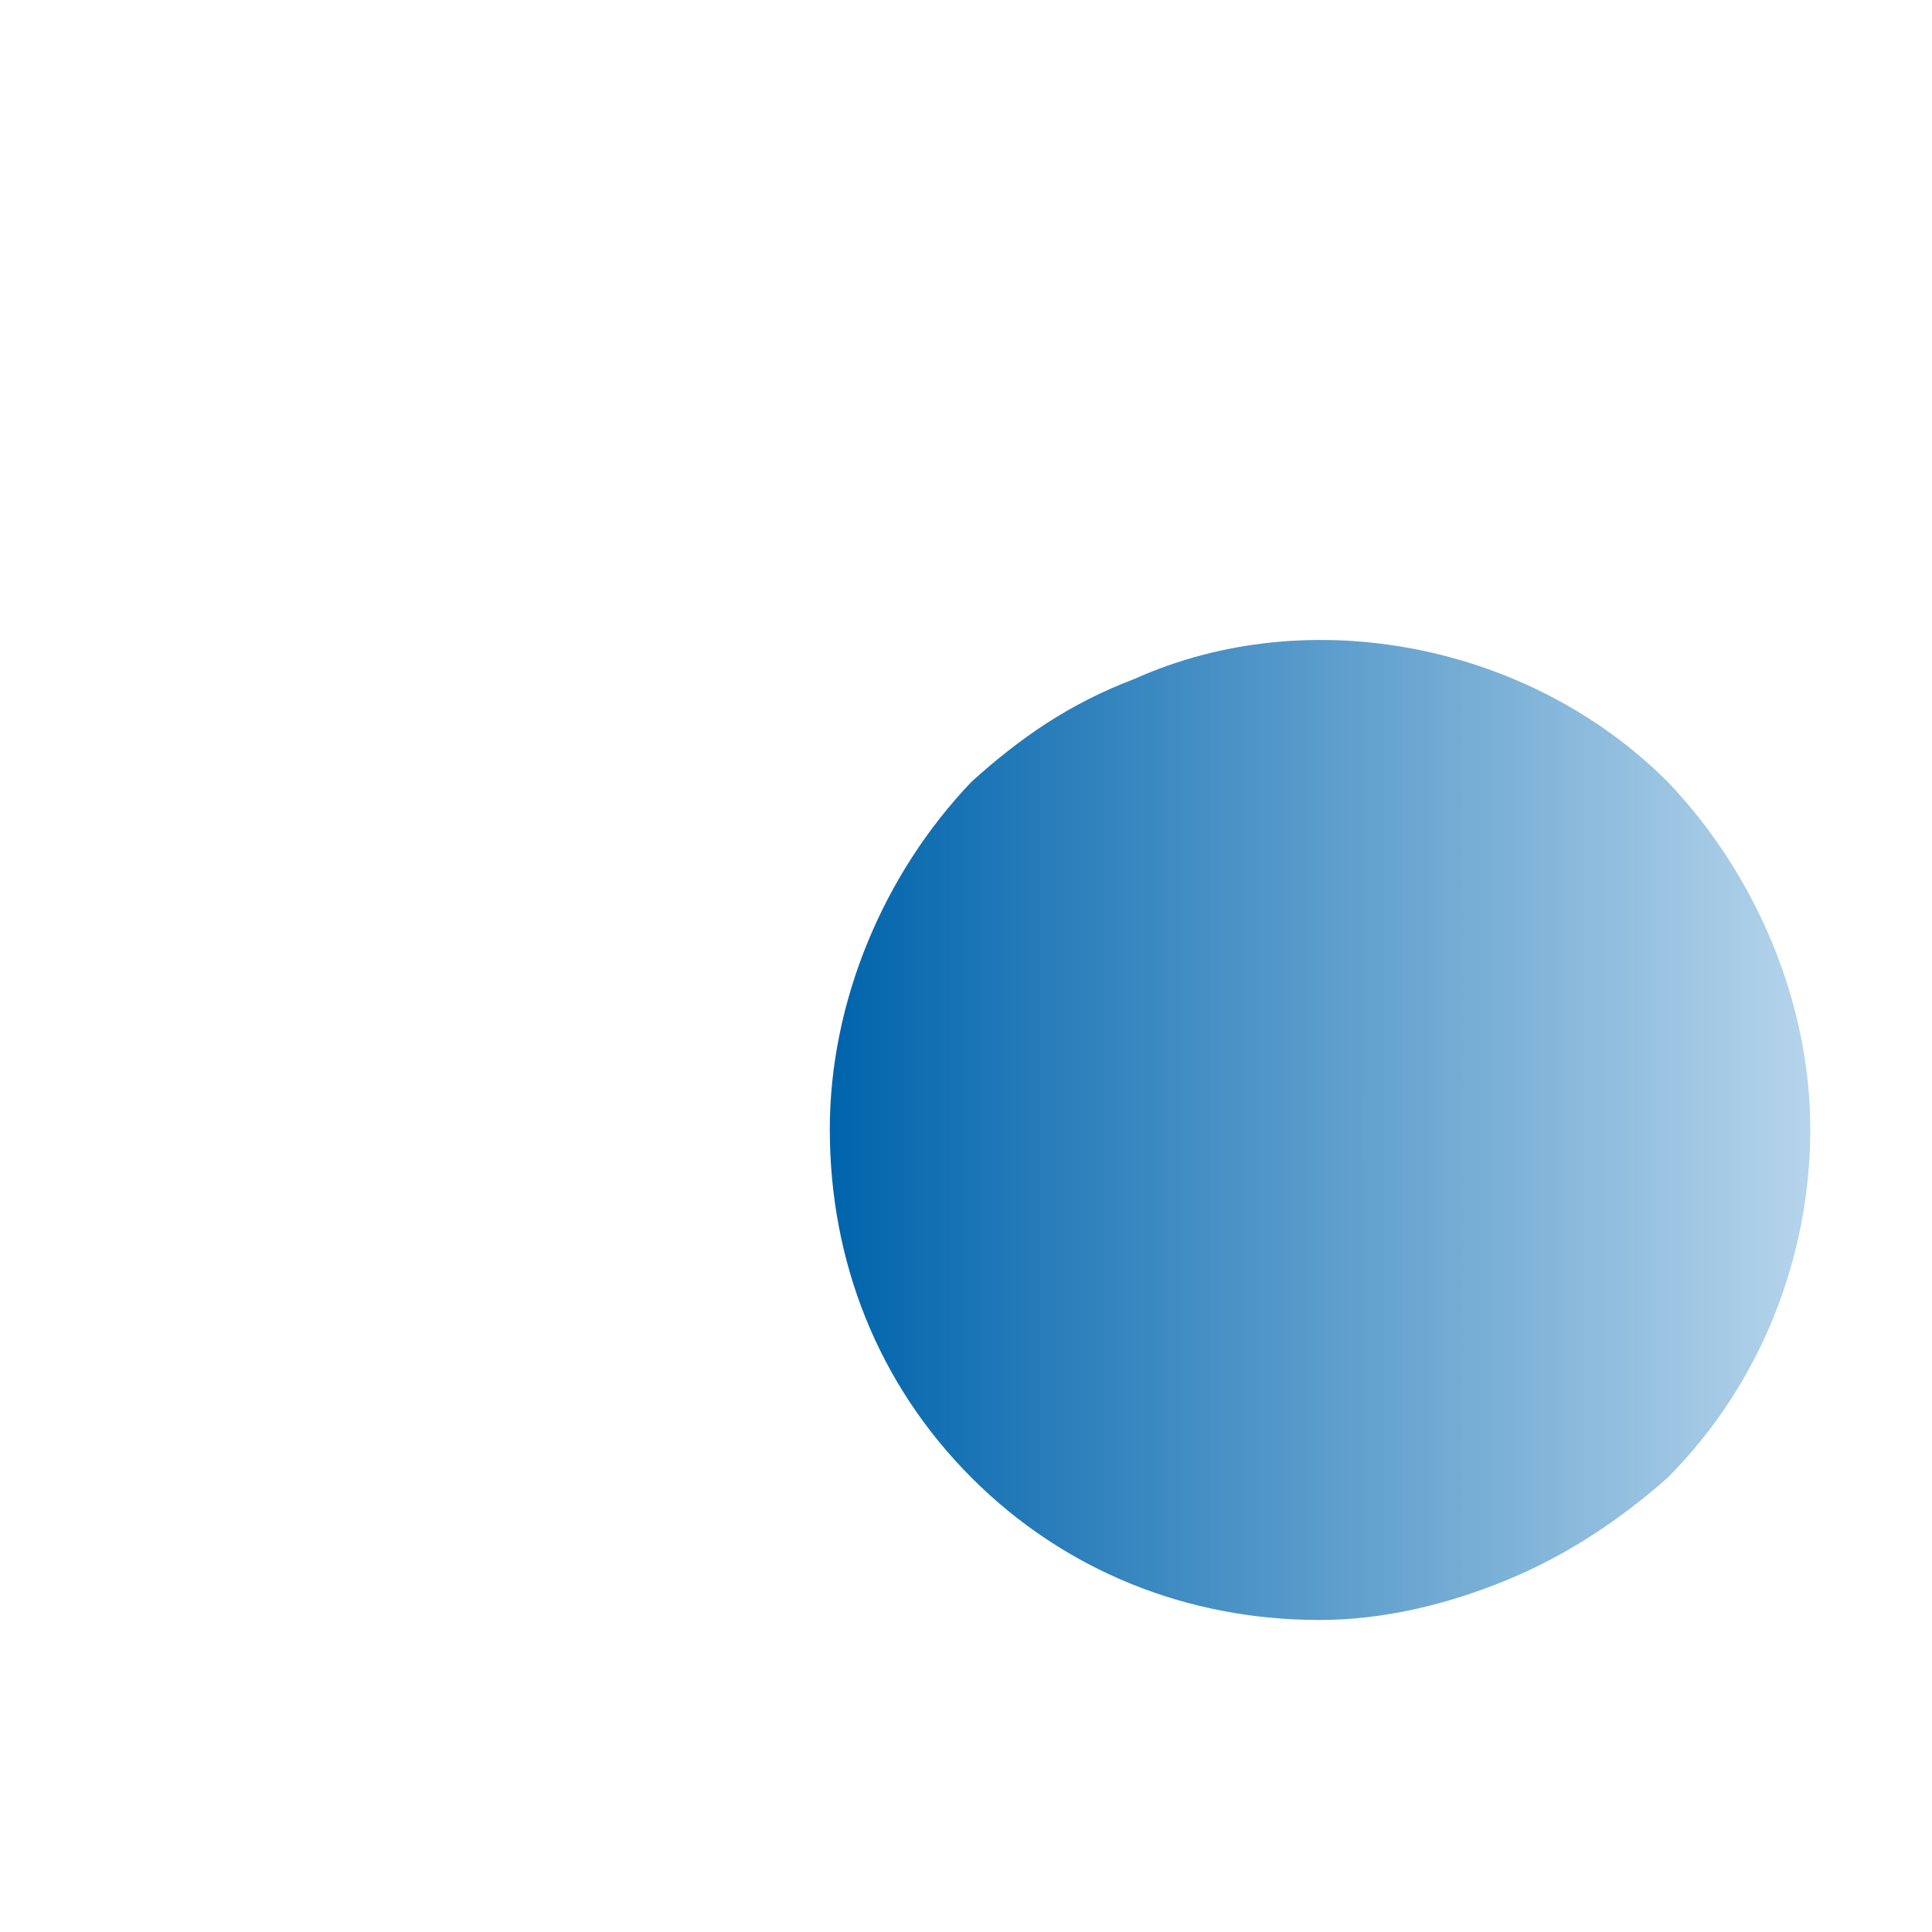 <svg width="2" height="2" viewBox="0 0 2 2" fill="none" xmlns="http://www.w3.org/2000/svg">
<path d="M1.174 0.703C1.108 0.728 1.057 0.763 1.006 0.809C0.914 0.905 0.859 1.038 0.859 1.169C0.859 1.306 0.909 1.433 1.006 1.53C1.102 1.626 1.229 1.677 1.366 1.677C1.432 1.677 1.498 1.661 1.559 1.636C1.62 1.611 1.675 1.575 1.726 1.53C1.823 1.433 1.874 1.301 1.874 1.169C1.874 1.038 1.818 0.905 1.726 0.809C1.584 0.667 1.356 0.621 1.174 0.703Z" fill="url(#paint0_linear_115_125)"/>
<defs>
<linearGradient id="paint0_linear_115_125" x1="0.866" y1="1.17" x2="1.883" y2="1.17" gradientUnits="userSpaceOnUse">
<stop stop-color="#0064AC"/>
<stop offset="1" stop-color="#B8D6EC"/>
</linearGradient>
</defs>
</svg>
